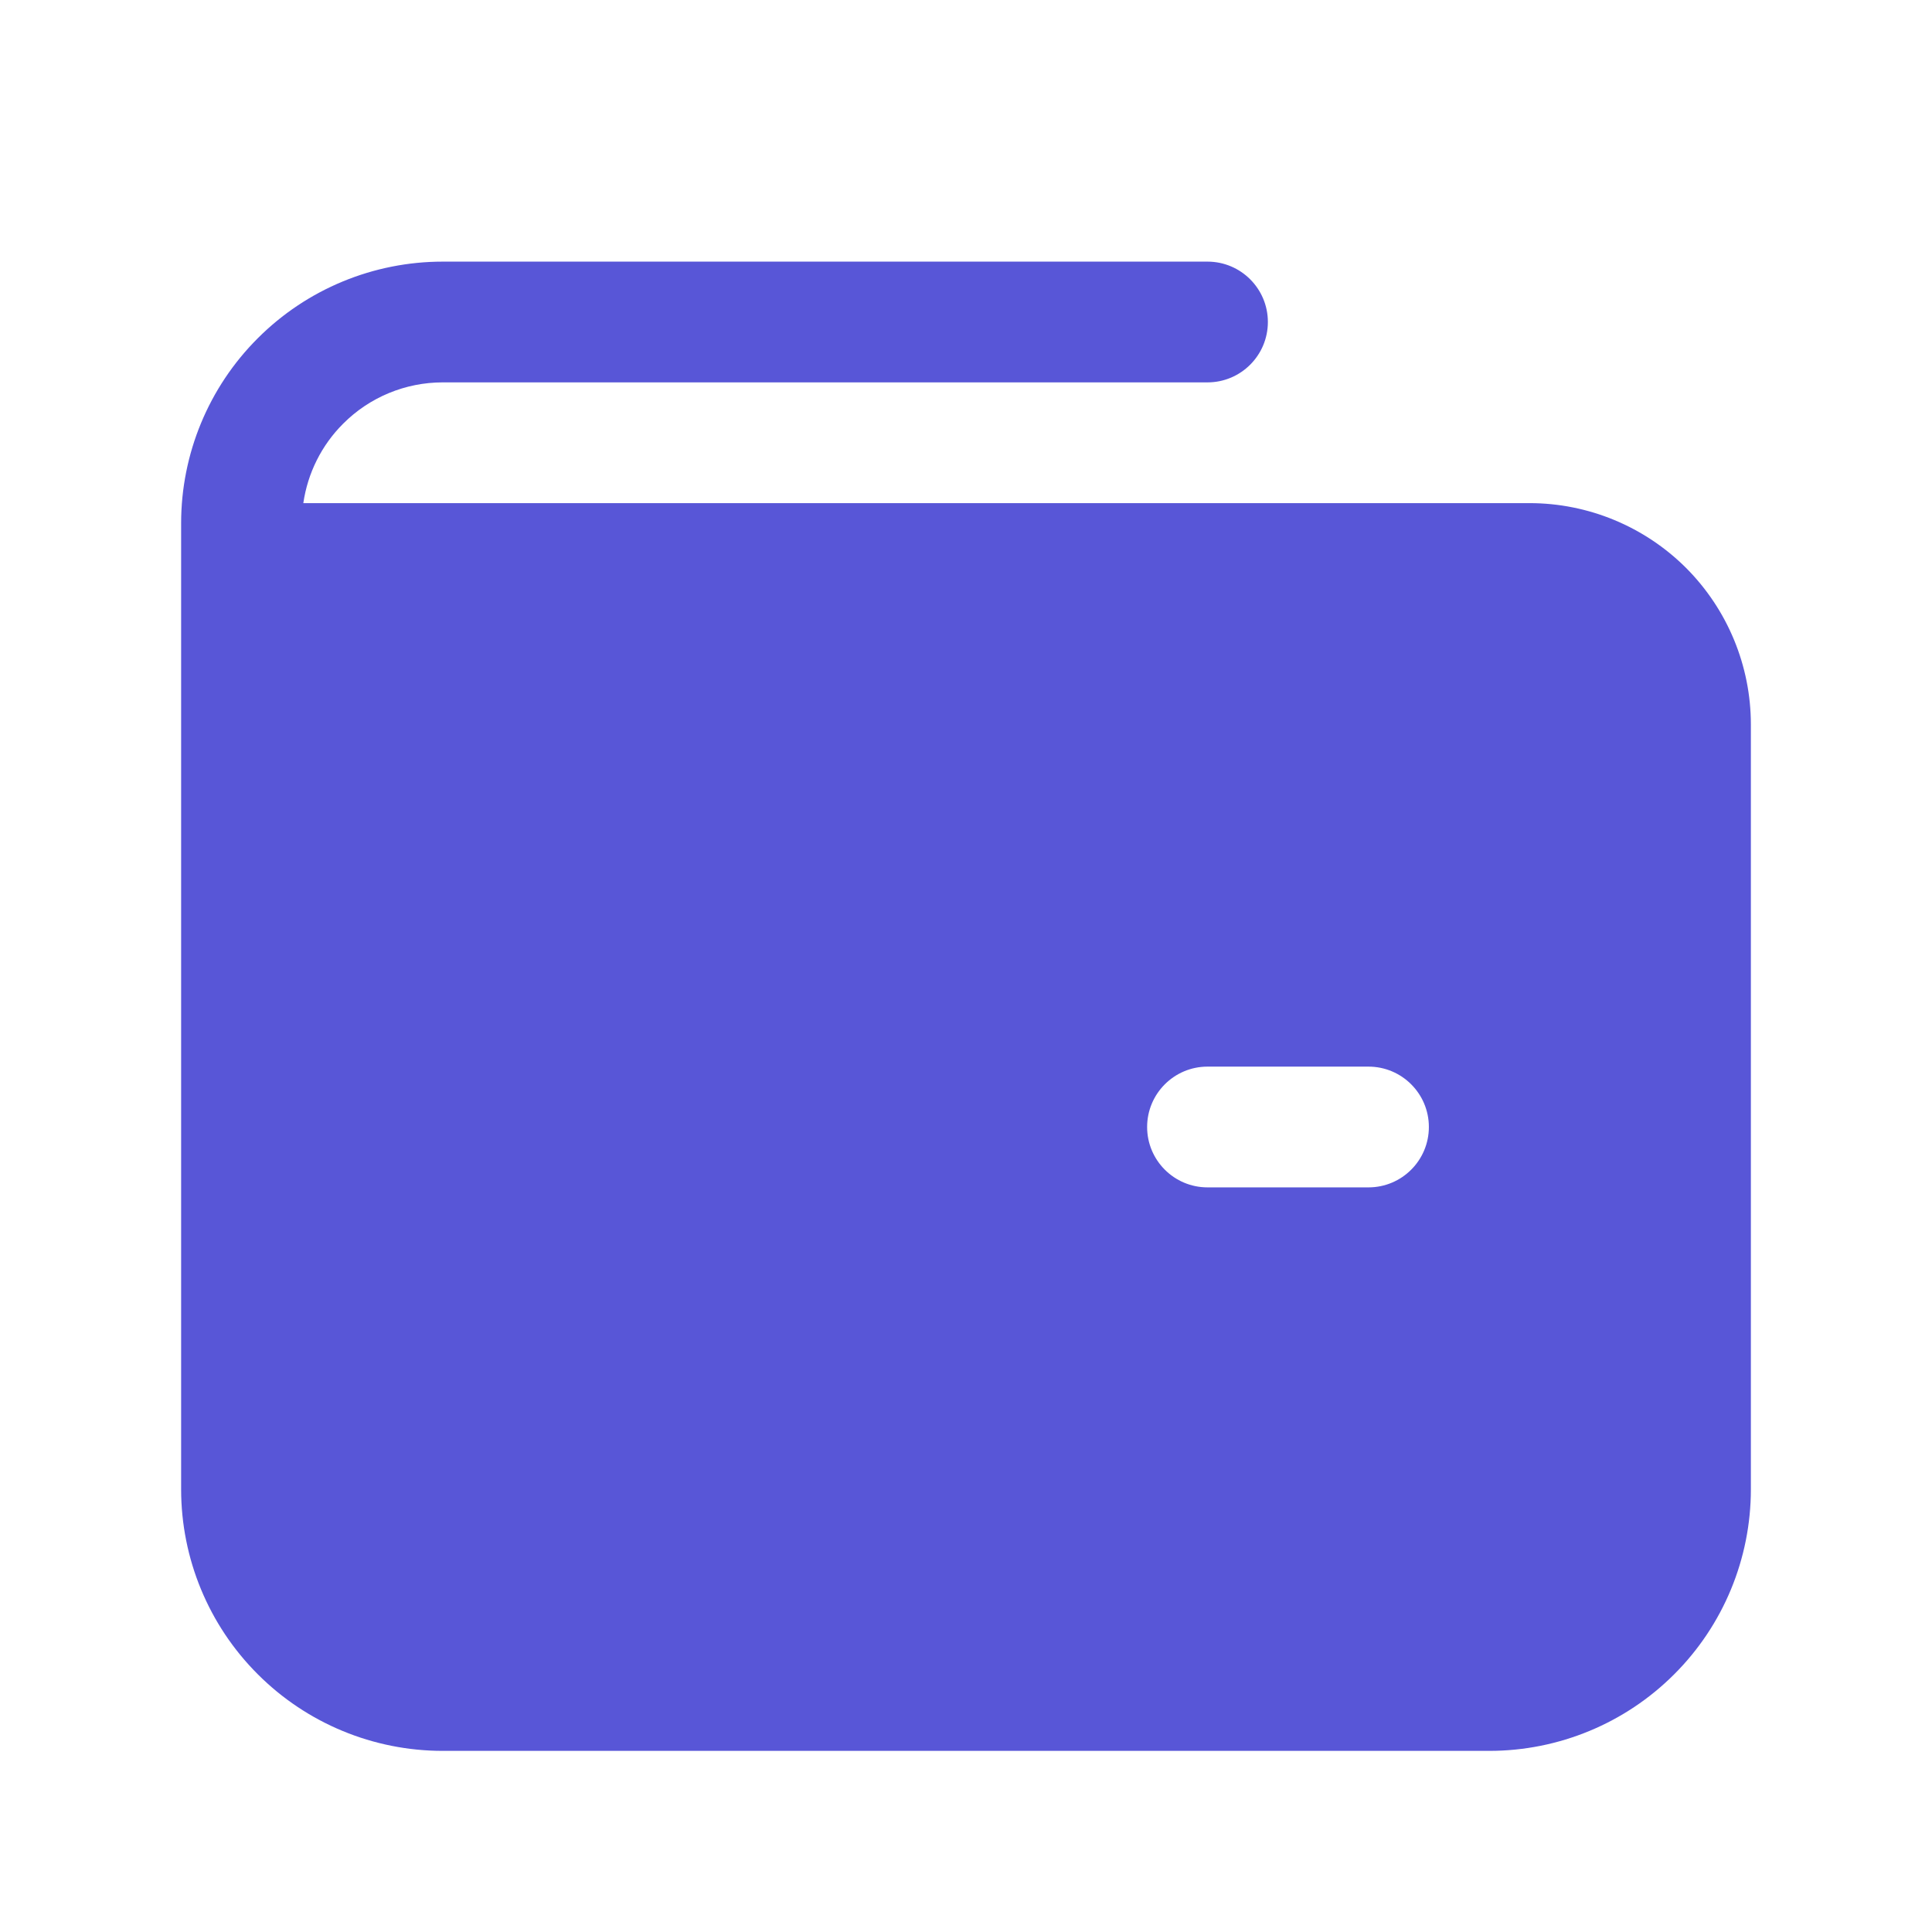 <svg width="24" height="24" viewBox="0 0 24 24" fill="none" xmlns="http://www.w3.org/2000/svg">
<path fill-rule="evenodd" clip-rule="evenodd" d="M3.202 4.202C3.811 3.592 4.638 3.25 5.5 3.25H15C15.414 3.25 15.75 3.586 15.75 4C15.75 4.414 15.414 4.75 15 4.75H5.5C5.036 4.75 4.591 4.934 4.263 5.263C3.994 5.531 3.822 5.878 3.768 6.25H19C19.729 6.25 20.429 6.54 20.945 7.055C21.46 7.571 21.75 8.271 21.75 9V18.5C21.75 19.362 21.408 20.189 20.798 20.798C20.189 21.408 19.362 21.75 18.5 21.75H5.5C4.638 21.75 3.811 21.408 3.202 20.798C2.592 20.189 2.25 19.362 2.25 18.5V6.5C2.25 5.638 2.592 4.811 3.202 4.202ZM15 13.25C14.586 13.25 14.25 13.586 14.25 14C14.25 14.414 14.586 14.75 15 14.75H17C17.414 14.75 17.75 14.414 17.75 14C17.75 13.586 17.414 13.25 17 13.25H15Z" fill="#5856D7"/>
</svg>
